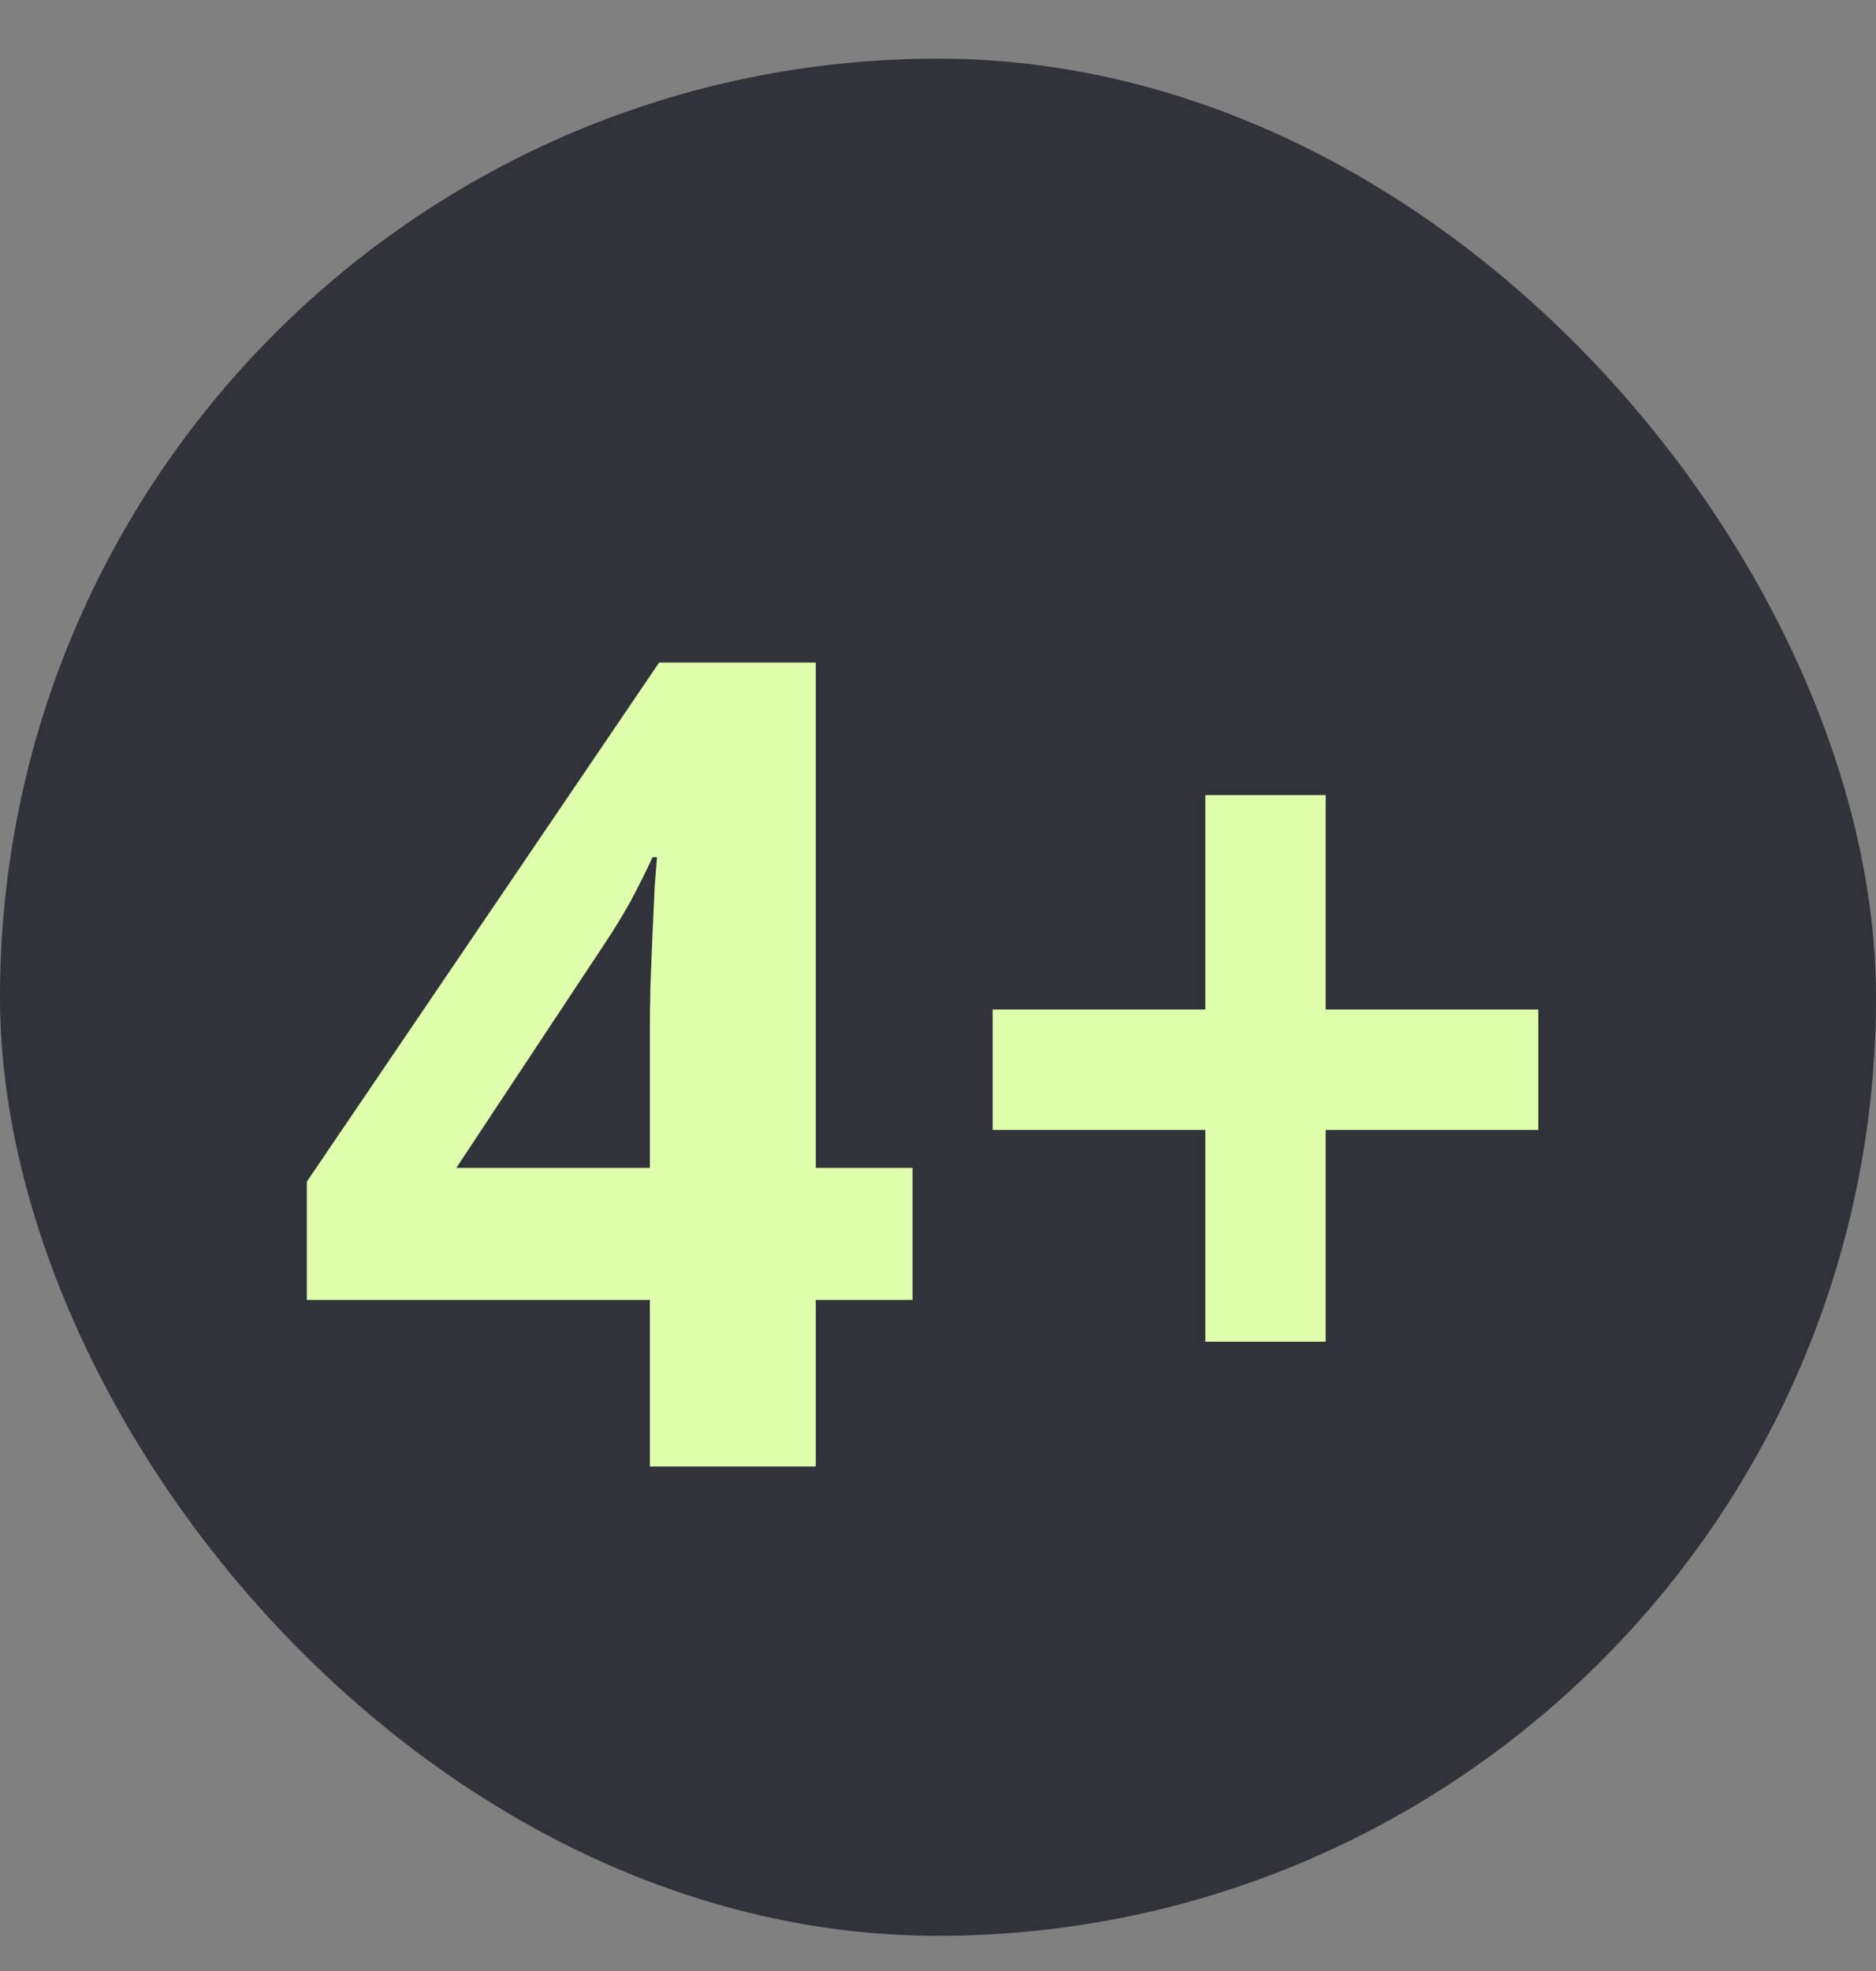<svg width="20" height="21" viewBox="0 0 20 21" fill="none" xmlns="http://www.w3.org/2000/svg">
<rect x="0" y="0" width="20" height="21" fill="#808080" stroke="none"/>
<rect y="0.625" width="20" height="20" rx="10" fill="#31323A"/>
<path d="M9.729 13.85H8.697V15.625H6.928V13.85H3.271V12.59L7.027 7.059H8.697V12.443H9.729V13.85ZM6.928 12.443V10.99C6.928 10.854 6.93 10.691 6.934 10.504C6.941 10.316 6.949 10.129 6.957 9.941C6.965 9.754 6.973 9.588 6.98 9.443C6.992 9.295 7 9.191 7.004 9.133H6.957C6.883 9.293 6.805 9.449 6.723 9.602C6.641 9.75 6.545 9.906 6.436 10.07L4.865 12.443H6.928Z" fill="#DFFFAD"/>
<path d="M14.133 10.756H16.4V12.039H14.133V14.295H12.85V12.039H10.582V10.756H12.85V8.471H14.133V10.756Z" fill="#DFFFAD"/>
</svg>

